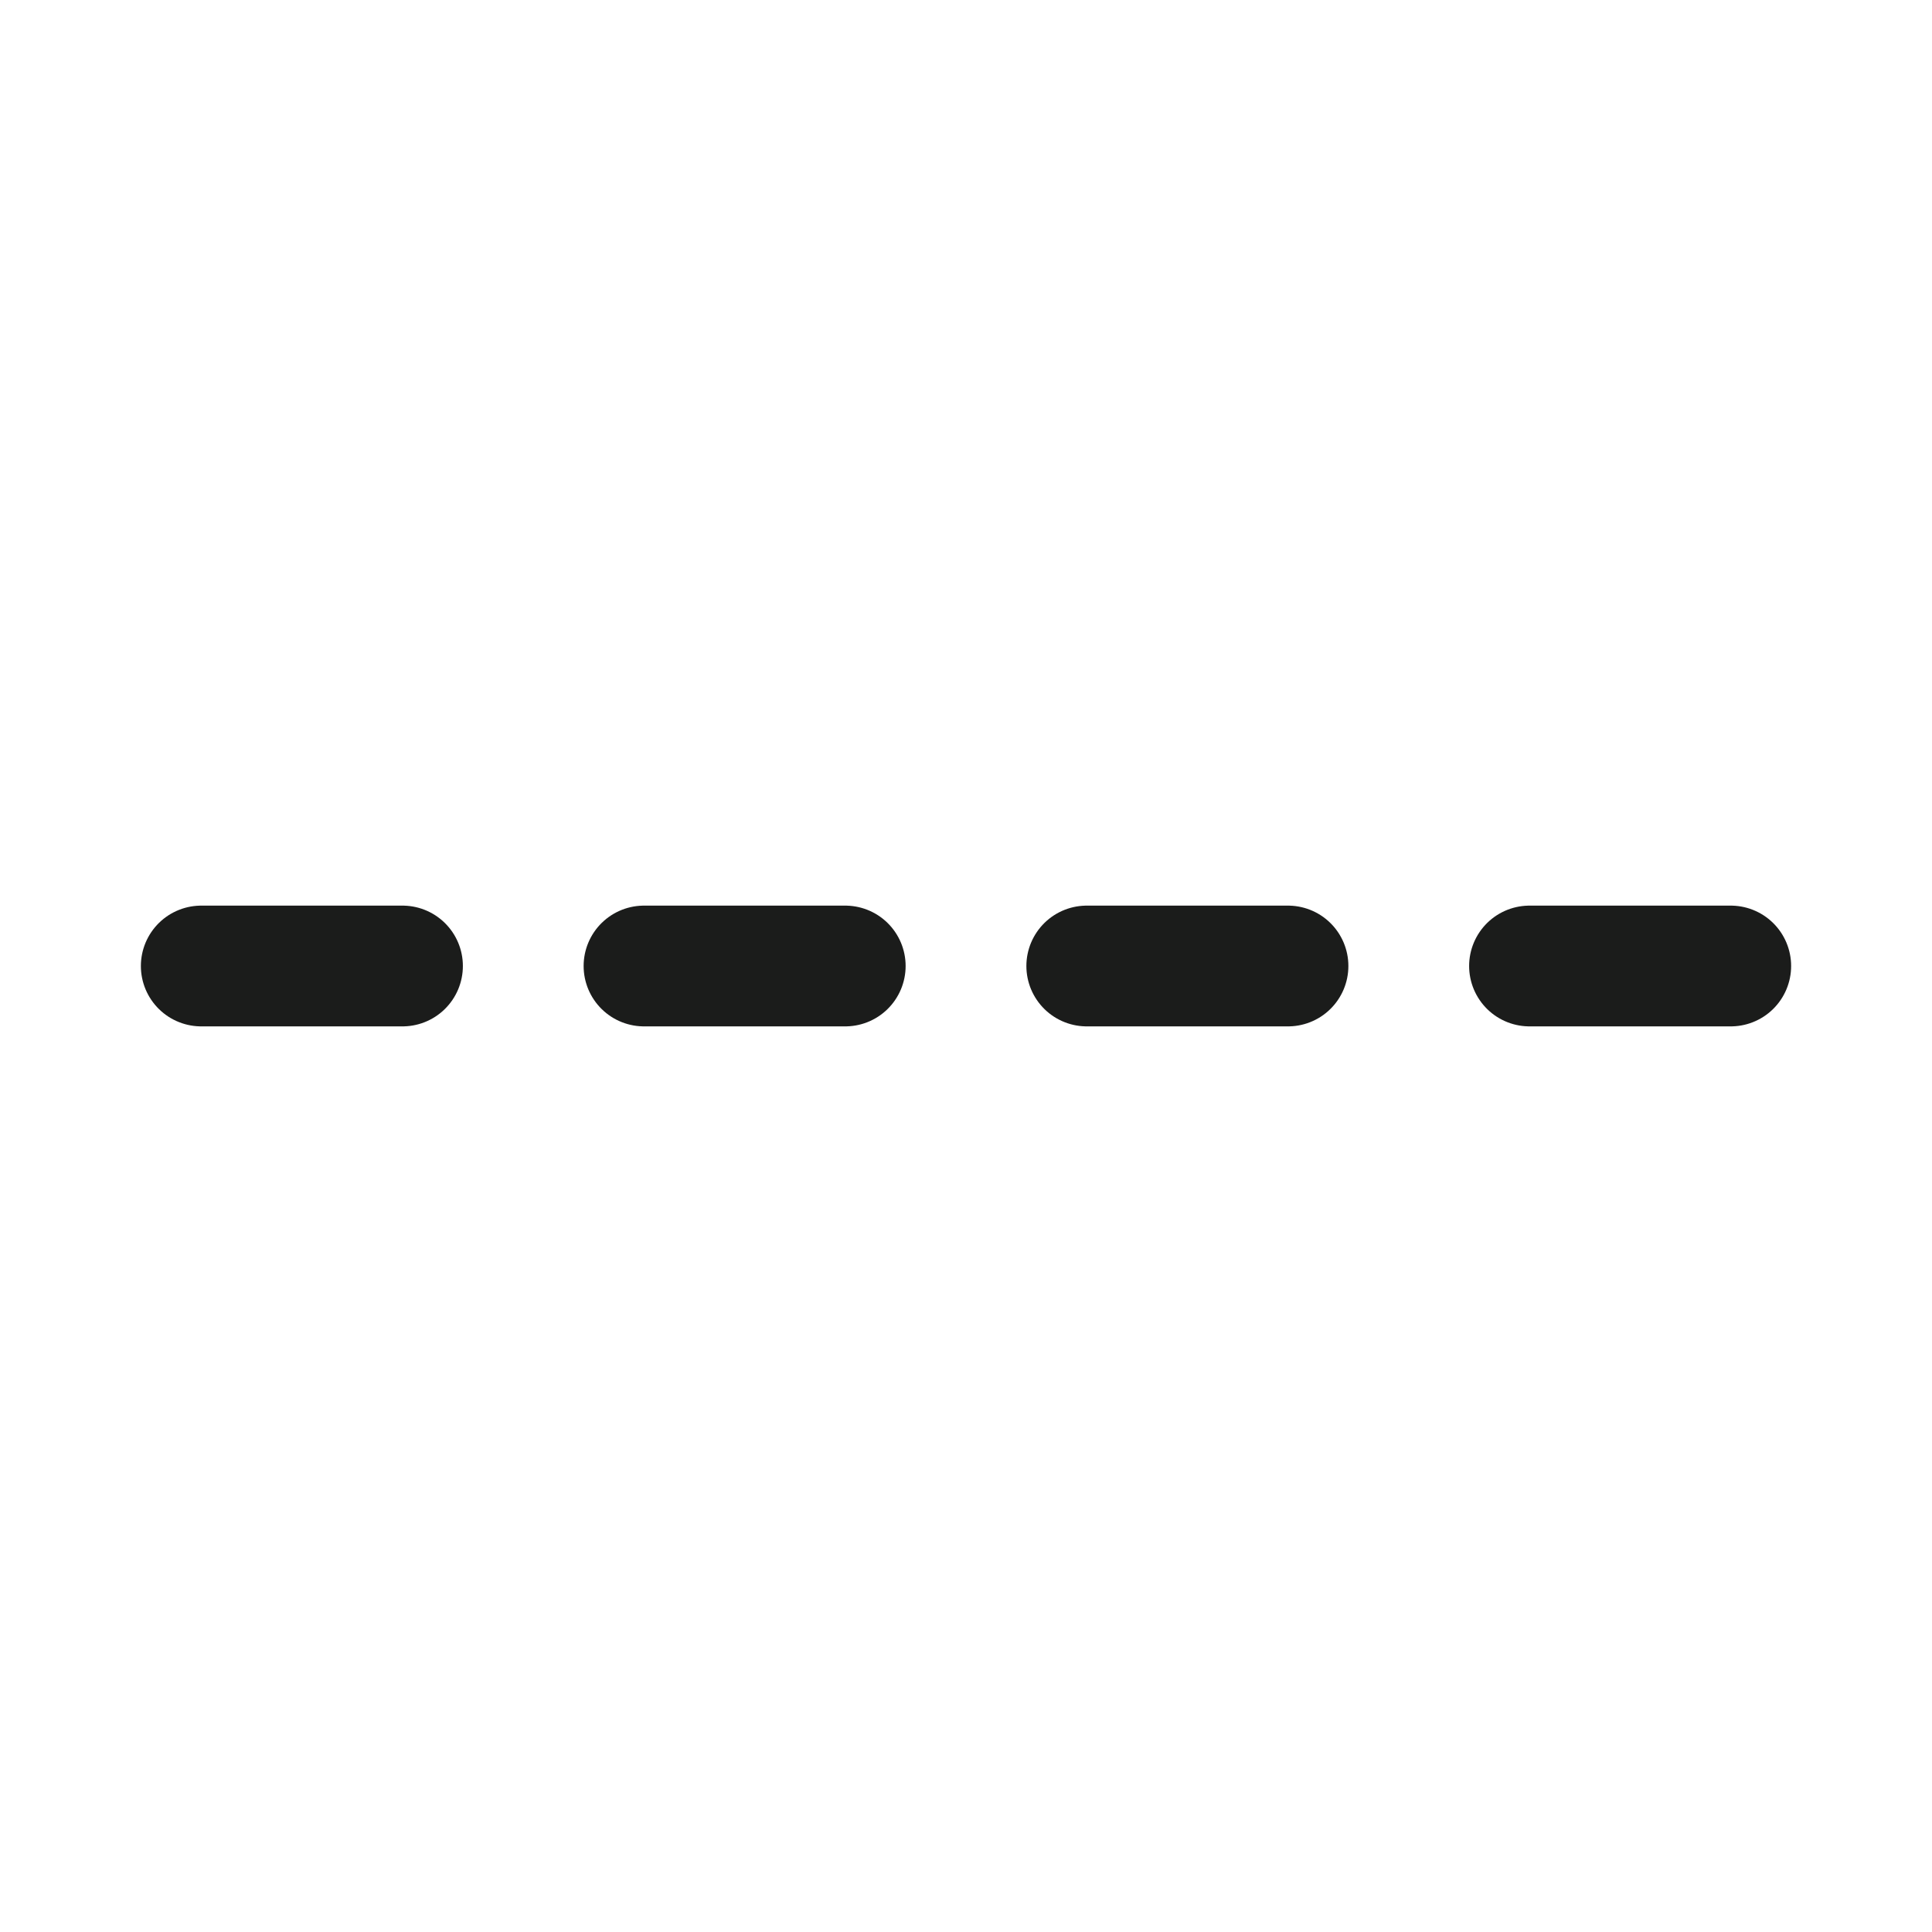 <svg width="24" height="24" viewBox="0 0 24 24" fill="none" xmlns="http://www.w3.org/2000/svg">
<g id="dashed-line-01">
<path id="Vector" d="M19 12H21.5" stroke="#1B1C1B" stroke-width="1.5" stroke-linecap="round" stroke-linejoin="round"/>
<path id="Vector_2" d="M13.5 12H16" stroke="#1B1C1B" stroke-width="1.5" stroke-linecap="round" stroke-linejoin="round"/>
<path id="Vector_3" d="M8 12H10.5" stroke="#1B1C1B" stroke-width="1.5" stroke-linecap="round" stroke-linejoin="round"/>
<path id="Vector_4" d="M2.5 12H5" stroke="#1B1C1B" stroke-width="1.5" stroke-linecap="round" stroke-linejoin="round"/>
</g>
</svg>
